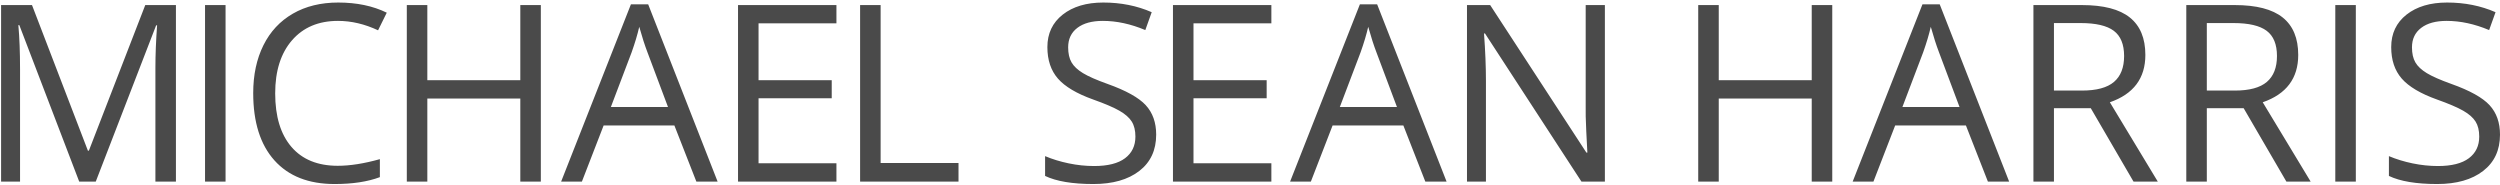 <?xml version="1.0" encoding="UTF-8" standalone="no"?>
<svg width="647px" height="48px" viewBox="0 0 647 48" version="1.1" xmlns="http://www.w3.org/2000/svg" xmlns:xlink="http://www.w3.org/1999/xlink" xmlns:sketch="http://www.bohemiancoding.com/sketch/ns">
    <!-- Generator: Sketch 3.2.2 (9983) - http://www.bohemiancoding.com/sketch -->
    <title>Untitled</title>
    <desc>Created with Sketch.</desc>
    <defs></defs>
    <g id="Page-1" stroke="none" stroke-width="1" fill="none" fill-rule="evenodd" sketch:type="MSPage">
        <path d="M20.5,47 L5,6.5 L4.75,6.5 C5.042,9.708 5.188,13.521 5.188,17.938 L5.188,47 L0.281,47 L0.281,1.312 L8.281,1.312 L22.75,39 L23,39 L37.594,1.312 L45.531,1.312 L45.531,47 L40.219,47 L40.219,17.562 C40.219,14.187 40.365,10.521 40.656,6.562 L40.406,6.562 L24.781,47 L20.5,47 Z M53.062,47 L53.062,1.312 L58.375,1.312 L58.375,47 L53.062,47 Z M87.469,5.406 C82.448,5.406 78.484,7.078 75.578,10.422 C72.672,13.766 71.219,18.344 71.219,24.156 C71.219,30.135 72.62,34.755 75.422,38.016 C78.224,41.276 82.219,42.906 87.406,42.906 C90.594,42.906 94.229,42.333 98.312,41.188 L98.312,45.844 C95.146,47.031 91.24,47.625 86.594,47.625 C79.865,47.625 74.672,45.583 71.016,41.5 C67.359,37.417 65.531,31.615 65.531,24.094 C65.531,19.385 66.411,15.26 68.172,11.719 C69.932,8.177 72.474,5.448 75.797,3.531 C79.12,1.615 83.031,0.656 87.531,0.656 C92.323,0.656 96.51,1.531 100.094,3.281 L97.844,7.844 C94.385,6.219 90.927,5.406 87.469,5.406 L87.469,5.406 Z M139.969,47 L134.656,47 L134.656,25.5 L110.594,25.5 L110.594,47 L105.281,47 L105.281,1.312 L110.594,1.312 L110.594,20.75 L134.656,20.75 L134.656,1.312 L139.969,1.312 L139.969,47 Z M180.219,47 L174.531,32.469 L156.219,32.469 L150.594,47 L145.219,47 L163.281,1.125 L167.75,1.125 L185.719,47 L180.219,47 Z M172.875,27.688 L167.562,13.531 C166.875,11.74 166.167,9.542 165.438,6.938 C164.979,8.938 164.323,11.135 163.469,13.531 L158.094,27.688 L172.875,27.688 Z M216.469,47 L191,47 L191,1.312 L216.469,1.312 L216.469,6.031 L196.312,6.031 L196.312,20.75 L215.25,20.75 L215.25,25.438 L196.312,25.438 L196.312,42.25 L216.469,42.25 L216.469,47 Z M222.594,47 L222.594,1.312 L227.906,1.312 L227.906,42.188 L248.062,42.188 L248.062,47 L222.594,47 Z M299.219,34.844 C299.219,38.865 297.76,42 294.844,44.25 C291.927,46.5 287.969,47.625 282.969,47.625 C277.552,47.625 273.385,46.927 270.469,45.531 L270.469,40.406 C272.344,41.198 274.385,41.823 276.594,42.281 C278.802,42.74 280.99,42.969 283.156,42.969 C286.698,42.969 289.365,42.297 291.156,40.953 C292.948,39.609 293.844,37.74 293.844,35.344 C293.844,33.76 293.526,32.464 292.891,31.453 C292.255,30.443 291.193,29.51 289.703,28.656 C288.214,27.802 285.948,26.833 282.906,25.75 C278.656,24.229 275.62,22.427 273.797,20.344 C271.974,18.26 271.062,15.542 271.062,12.188 C271.062,8.667 272.385,5.865 275.031,3.781 C277.677,1.698 281.177,0.656 285.531,0.656 C290.073,0.656 294.25,1.49 298.062,3.156 L296.406,7.781 C292.635,6.198 288.969,5.406 285.406,5.406 C282.594,5.406 280.396,6.01 278.812,7.219 C277.229,8.427 276.438,10.104 276.438,12.25 C276.438,13.833 276.729,15.13 277.312,16.141 C277.896,17.151 278.88,18.078 280.266,18.922 C281.651,19.766 283.771,20.698 286.625,21.719 C291.417,23.427 294.714,25.26 296.516,27.219 C298.318,29.177 299.219,31.719 299.219,34.844 L299.219,34.844 Z M329.031,47 L303.562,47 L303.562,1.312 L329.031,1.312 L329.031,6.031 L308.875,6.031 L308.875,20.75 L327.812,20.75 L327.812,25.438 L308.875,25.438 L308.875,42.25 L329.031,42.25 L329.031,47 Z M368.875,47 L363.188,32.469 L344.875,32.469 L339.25,47 L333.875,47 L351.938,1.125 L356.406,1.125 L374.375,47 L368.875,47 Z M361.531,27.688 L356.219,13.531 C355.531,11.74 354.823,9.542 354.094,6.938 C353.635,8.938 352.979,11.135 352.125,13.531 L346.75,27.688 L361.531,27.688 Z M415.344,47 L409.281,47 L384.312,8.656 L384.062,8.656 C384.396,13.156 384.562,17.281 384.562,21.031 L384.562,47 L379.656,47 L379.656,1.312 L385.656,1.312 L410.562,39.5 L410.812,39.5 C410.771,38.937 410.677,37.13 410.531,34.078 C410.385,31.026 410.333,28.844 410.375,27.531 L410.375,1.312 L415.344,1.312 L415.344,47 Z M474.188,47 L468.875,47 L468.875,25.5 L444.812,25.5 L444.812,47 L439.5,47 L439.5,1.312 L444.812,1.312 L444.812,20.75 L468.875,20.75 L468.875,1.312 L474.188,1.312 L474.188,47 Z M514.469,47 L508.781,32.469 L490.469,32.469 L484.844,47 L479.469,47 L497.531,1.125 L502,1.125 L519.969,47 L514.469,47 Z M507.125,27.688 L501.812,13.531 C501.125,11.74 500.417,9.542 499.688,6.938 C499.229,8.938 498.573,11.135 497.719,13.531 L492.344,27.688 L507.125,27.688 Z M531.562,28 L531.562,47 L526.25,47 L526.25,1.312 L538.781,1.312 C544.385,1.312 548.526,2.385 551.203,4.531 C553.88,6.677 555.219,9.906 555.219,14.219 C555.219,20.26 552.156,24.344 546.031,26.469 L558.438,47 L552.156,47 L541.094,28 L531.562,28 Z M531.562,23.438 L538.844,23.438 C542.594,23.438 545.344,22.693 547.094,21.203 C548.844,19.714 549.719,17.479 549.719,14.5 C549.719,11.479 548.828,9.302 547.047,7.969 C545.266,6.635 542.406,5.969 538.469,5.969 L531.562,5.969 L531.562,23.438 Z M571.125,28 L571.125,47 L565.812,47 L565.812,1.312 L578.344,1.312 C583.948,1.312 588.089,2.385 590.766,4.531 C593.443,6.677 594.781,9.906 594.781,14.219 C594.781,20.26 591.719,24.344 585.594,26.469 L598,47 L591.719,47 L580.656,28 L571.125,28 Z M571.125,23.438 L578.406,23.438 C582.156,23.438 584.906,22.693 586.656,21.203 C588.406,19.714 589.281,17.479 589.281,14.5 C589.281,11.479 588.391,9.302 586.609,7.969 C584.828,6.635 581.969,5.969 578.031,5.969 L571.125,5.969 L571.125,23.438 Z M604.375,47 L604.375,1.312 L609.688,1.312 L609.688,47 L604.375,47 Z M647,34.844 C647,38.865 645.542,42 642.625,44.25 C639.708,46.5 635.75,47.625 630.75,47.625 C625.333,47.625 621.167,46.927 618.25,45.531 L618.25,40.406 C620.125,41.198 622.167,41.823 624.375,42.281 C626.583,42.74 628.771,42.969 630.938,42.969 C634.479,42.969 637.146,42.297 638.938,40.953 C640.729,39.609 641.625,37.74 641.625,35.344 C641.625,33.76 641.307,32.464 640.672,31.453 C640.036,30.443 638.974,29.51 637.484,28.656 C635.995,27.802 633.729,26.833 630.688,25.75 C626.437,24.229 623.401,22.427 621.578,20.344 C619.755,18.26 618.844,15.542 618.844,12.188 C618.844,8.667 620.167,5.865 622.812,3.781 C625.458,1.698 628.958,0.656 633.312,0.656 C637.854,0.656 642.031,1.49 645.844,3.156 L644.188,7.781 C640.417,6.198 636.75,5.406 633.188,5.406 C630.375,5.406 628.177,6.01 626.594,7.219 C625.01,8.427 624.219,10.104 624.219,12.25 C624.219,13.833 624.51,15.13 625.094,16.141 C625.677,17.151 626.661,18.078 628.047,18.922 C629.432,19.766 631.552,20.698 634.406,21.719 C639.198,23.427 642.495,25.26 644.297,27.219 C646.099,29.177 647,31.719 647,34.844 L647,34.844 Z" id="MICHAEL-SEAN-HARRIS" fill="#4A4A4A" sketch:type="MSShapeGroup"></path>
    </g>
</svg>
